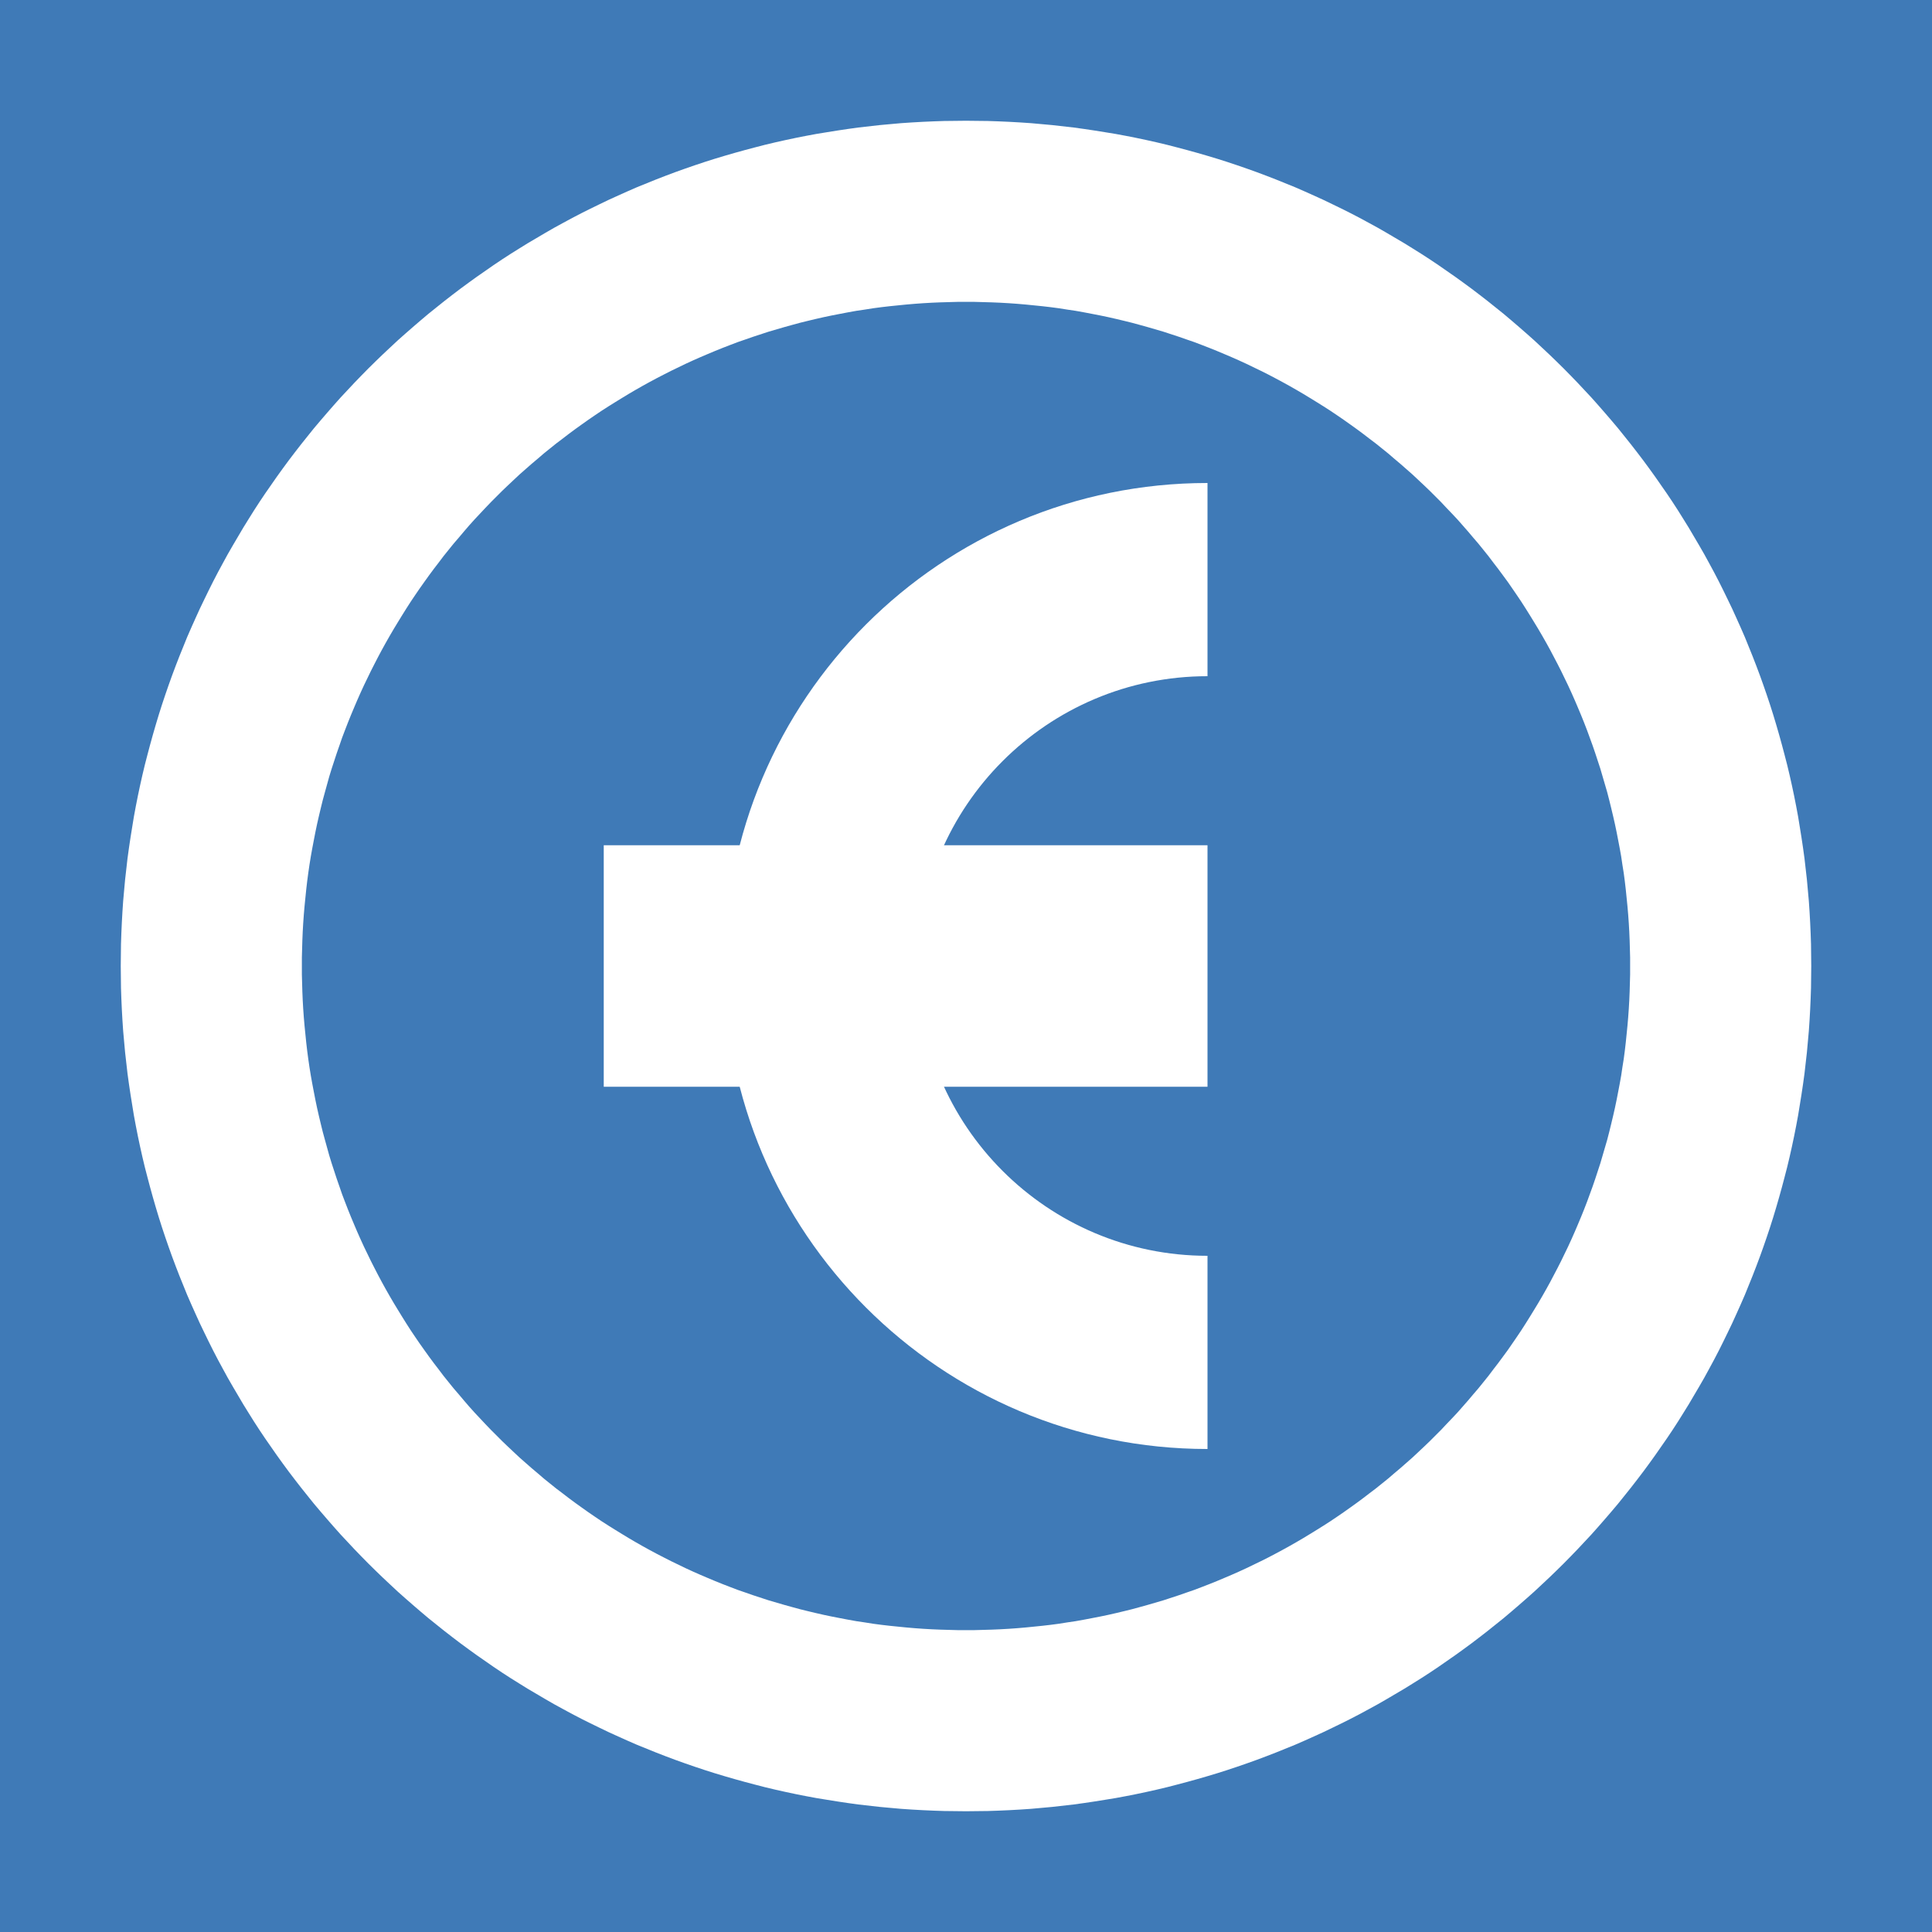 <?xml version="1.0" encoding="UTF-8" standalone="no"?>
<!DOCTYPE svg PUBLIC "-//W3C//DTD SVG 1.1//EN" "http://www.w3.org/Graphics/SVG/1.1/DTD/svg11.dtd">
<svg width="16px" height="16px" version="1.1" xmlns="http://www.w3.org/2000/svg" xmlns:xlink="http://www.w3.org/1999/xlink" xml:space="preserve" style="fill-rule:evenodd;clip-rule:evenodd;stroke-linejoin:round;stroke-miterlimit:1.414;">
    <g id="status">
        <rect x="0" y="0" width="16" height="16" style="fill:#3f7ab7;"/>
        <path d="M8.09,1.001l0.091,0.001l0.089,0.003l0.09,0.004l0.089,0.005l0.089,0.006l0.089,0.008l0.088,0.008l0.088,0.01l0.088,0.01l0.087,0.012l0.087,0.013l0.087,0.014l0.086,0.014l0.086,0.016l0.086,0.017l0.085,0.018l0.085,0.019l0.084,0.02l0.085,0.022l0.083,0.022l0.083,0.023l0.083,0.024l0.083,0.025l0.082,0.026l0.081,0.027l0.081,0.028l0.081,0.029l0.08,0.03l0.08,0.031l0.079,0.032l0.079,0.032l0.078,0.034l0.078,0.035l0.077,0.035l0.077,0.037l0.076,0.037l0.076,0.038l0.075,0.039l0.074,0.04l0.075,0.041l0.073,0.042l0.073,0.043l0.073,0.043l0.071,0.044l0.072,0.045l0.071,0.046l0.07,0.047l0.069,0.048l0.069,0.048l0.068,0.049l0.068,0.05l0.067,0.051l0.067,0.052l0.065,0.052l0.066,0.053l0.064,0.054l0.064,0.055l0.063,0.055l0.063,0.056l0.061,0.057l0.062,0.058l0.06,0.058l0.06,0.059l0.059,0.06l0.058,0.06l0.058,0.062l0.057,0.061l0.056,0.063l0.055,0.063l0.055,0.064l0.054,0.064l0.053,0.066l0.052,0.065l0.052,0.067l0.051,0.067l0.05,0.068l0.049,0.068l0.048,0.069l0.048,0.069l0.047,0.07l0.046,0.071l0.045,0.072l0.044,0.071l0.043,0.073l0.043,0.073l0.042,0.073l0.041,0.075l0.04,0.074l0.039,0.075l0.038,0.076l0.037,0.076l0.037,0.077l0.035,0.077l0.035,0.078l0.034,0.078l0.032,0.079l0.032,0.079l0.031,0.08l0.03,0.08l0.029,0.081l0.028,0.081l0.027,0.081l0.026,0.082l0.025,0.083l0.024,0.083l0.023,0.083l0.022,0.083l0.022,0.085l0.02,0.084l0.019,0.085l0.018,0.085l0.017,0.086l0.016,0.086l0.014,0.086l0.014,0.087l0.013,0.087l0.012,0.087l0.01,0.088l0.01,0.088l0.008,0.088l0.008,0.089l0.006,0.089l0.005,0.089l0.004,0.09l0.003,0.089l0.001,0.091l0.001,0.09l-0.001,0.09l-0.001,0.091l-0.003,0.089l-0.004,0.09l-0.005,0.089l-0.006,0.089l-0.008,0.089l-0.008,0.088l-0.01,0.088l-0.01,0.088l-0.012,0.087l-0.013,0.087l-0.014,0.087l-0.014,0.086l-0.016,0.086l-0.017,0.086l-0.018,0.085l-0.019,0.085l-0.02,0.084l-0.022,0.085l-0.022,0.083l-0.023,0.083l-0.024,0.083l-0.025,0.083l-0.026,0.082l-0.027,0.081l-0.028,0.081l-0.029,0.081l-0.03,0.08l-0.031,0.08l-0.032,0.079l-0.032,0.079l-0.034,0.078l-0.035,0.078l-0.035,0.077l-0.037,0.077l-0.037,0.076l-0.038,0.076l-0.039,0.075l-0.04,0.074l-0.041,0.075l-0.042,0.073l-0.043,0.073l-0.043,0.073l-0.044,0.071l-0.045,0.072l-0.046,0.071l-0.047,0.07l-0.048,0.069l-0.048,0.069l-0.049,0.068l-0.05,0.068l-0.051,0.067l-0.052,0.067l-0.052,0.065l-0.053,0.066l-0.054,0.064l-0.055,0.064l-0.055,0.063l-0.056,0.063l-0.057,0.061l-0.058,0.062l-0.058,0.06l-0.059,0.06l-0.06,0.059l-0.06,0.058l-0.062,0.058l-0.061,0.057l-0.063,0.056l-0.063,0.055l-0.064,0.055l-0.064,0.054l-0.066,0.053l-0.065,0.052l-0.067,0.052l-0.067,0.051l-0.068,0.05l-0.068,0.049l-0.069,0.048l-0.069,0.048l-0.07,0.047l-0.071,0.046l-0.072,0.045l-0.071,0.044l-0.073,0.043l-0.073,0.043l-0.073,0.042l-0.075,0.041l-0.074,0.04l-0.075,0.039l-0.076,0.038l-0.076,0.037l-0.077,0.037l-0.077,0.035l-0.078,0.035l-0.078,0.034l-0.079,0.032l-0.079,0.032l-0.08,0.031l-0.08,0.03l-0.081,0.029l-0.081,0.028l-0.081,0.027l-0.082,0.026l-0.083,0.025l-0.083,0.024l-0.083,0.023l-0.083,0.022l-0.085,0.022l-0.084,0.02l-0.085,0.019l-0.085,0.018l-0.086,0.017l-0.086,0.016l-0.086,0.014l-0.087,0.014l-0.087,0.013l-0.087,0.012l-0.088,0.01l-0.088,0.01l-0.088,0.008l-0.089,0.008l-0.089,0.006l-0.089,0.005l-0.09,0.004l-0.089,0.003l-0.091,0.001l-0.09,0.001l-0.09,-0.001l-0.091,-0.001l-0.089,-0.003l-0.09,-0.004l-0.089,-0.005l-0.089,-0.006l-0.089,-0.008l-0.088,-0.008l-0.088,-0.01l-0.088,-0.01l-0.087,-0.012l-0.087,-0.013l-0.087,-0.014l-0.086,-0.014l-0.086,-0.016l-0.086,-0.017l-0.085,-0.018l-0.085,-0.019l-0.084,-0.02l-0.085,-0.022l-0.083,-0.022l-0.083,-0.023l-0.083,-0.024l-0.083,-0.025l-0.082,-0.026l-0.081,-0.027l-0.081,-0.028l-0.081,-0.029l-0.08,-0.03l-0.08,-0.031l-0.079,-0.032l-0.079,-0.032l-0.078,-0.034l-0.078,-0.035l-0.077,-0.035l-0.077,-0.037l-0.076,-0.037l-0.076,-0.038l-0.075,-0.039l-0.074,-0.04l-0.075,-0.041l-0.073,-0.042l-0.073,-0.043l-0.073,-0.043l-0.071,-0.044l-0.072,-0.045l-0.071,-0.046l-0.07,-0.047l-0.069,-0.048l-0.069,-0.048l-0.068,-0.049l-0.068,-0.05l-0.067,-0.051l-0.067,-0.052l-0.065,-0.052l-0.066,-0.053l-0.064,-0.054l-0.064,-0.055l-0.063,-0.055l-0.063,-0.056l-0.061,-0.057l-0.062,-0.058l-0.06,-0.058l-0.06,-0.059l-0.059,-0.06l-0.058,-0.06l-0.058,-0.062l-0.057,-0.061l-0.056,-0.063l-0.055,-0.063l-0.055,-0.064l-0.054,-0.064l-0.053,-0.066l-0.052,-0.065l-0.052,-0.067l-0.051,-0.067l-0.05,-0.068l-0.049,-0.068l-0.048,-0.069l-0.048,-0.069l-0.047,-0.07l-0.046,-0.071l-0.045,-0.072l-0.044,-0.071l-0.043,-0.073l-0.043,-0.073l-0.042,-0.073l-0.041,-0.075l-0.04,-0.074l-0.039,-0.075l-0.038,-0.076l-0.037,-0.076l-0.037,-0.077l-0.035,-0.077l-0.035,-0.078l-0.034,-0.078l-0.032,-0.079l-0.032,-0.079l-0.031,-0.08l-0.03,-0.08l-0.029,-0.081l-0.028,-0.081l-0.027,-0.081l-0.026,-0.082l-0.025,-0.083l-0.024,-0.083l-0.023,-0.083l-0.022,-0.083l-0.022,-0.085l-0.02,-0.084l-0.019,-0.085l-0.018,-0.085l-0.017,-0.086l-0.016,-0.086l-0.014,-0.086l-0.014,-0.087l-0.013,-0.087l-0.012,-0.087l-0.01,-0.088l-0.01,-0.088l-0.008,-0.088l-0.008,-0.089l-0.006,-0.089l-0.005,-0.089l-0.004,-0.09l-0.003,-0.089l-0.001,-0.091l-0.001,-0.09l0.001,-0.09l0.001,-0.091l0.003,-0.089l0.004,-0.09l0.005,-0.089l0.006,-0.089l0.008,-0.089l0.008,-0.088l0.01,-0.088l0.01,-0.088l0.012,-0.087l0.013,-0.087l0.014,-0.087l0.014,-0.086l0.016,-0.086l0.017,-0.086l0.018,-0.085l0.019,-0.085l0.02,-0.084l0.022,-0.085l0.022,-0.083l0.023,-0.083l0.024,-0.083l0.025,-0.083l0.026,-0.082l0.027,-0.081l0.028,-0.081l0.029,-0.081l0.03,-0.08l0.031,-0.08l0.032,-0.079l0.032,-0.079l0.034,-0.078l0.035,-0.078l0.035,-0.077l0.037,-0.077l0.037,-0.076l0.038,-0.076l0.039,-0.075l0.04,-0.074l0.041,-0.075l0.042,-0.073l0.043,-0.073l0.043,-0.073l0.044,-0.071l0.045,-0.072l0.046,-0.071l0.047,-0.07l0.048,-0.069l0.048,-0.069l0.049,-0.068l0.05,-0.068l0.051,-0.067l0.052,-0.067l0.052,-0.065l0.053,-0.066l0.054,-0.064l0.055,-0.064l0.055,-0.063l0.056,-0.063l0.057,-0.061l0.058,-0.062l0.058,-0.06l0.059,-0.06l0.06,-0.059l0.06,-0.058l0.062,-0.058l0.061,-0.057l0.063,-0.056l0.063,-0.055l0.064,-0.055l0.064,-0.054l0.066,-0.053l0.065,-0.052l0.067,-0.052l0.067,-0.051l0.068,-0.05l0.068,-0.049l0.069,-0.048l0.069,-0.048l0.07,-0.047l0.071,-0.046l0.072,-0.045l0.071,-0.044l0.073,-0.043l0.073,-0.043l0.073,-0.042l0.075,-0.041l0.074,-0.04l0.075,-0.039l0.076,-0.038l0.076,-0.037l0.077,-0.037l0.077,-0.035l0.078,-0.035l0.078,-0.034l0.079,-0.032l0.079,-0.032l0.08,-0.031l0.08,-0.03l0.081,-0.029l0.081,-0.028l0.081,-0.027l0.082,-0.026l0.083,-0.025l0.083,-0.024l0.083,-0.023l0.083,-0.022l0.085,-0.022l0.084,-0.02l0.085,-0.019l0.085,-0.018l0.086,-0.017l0.086,-0.016l0.086,-0.014l0.087,-0.014l0.087,-0.013l0.087,-0.012l0.088,-0.01l0.088,-0.01l0.088,-0.008l0.089,-0.008l0.089,-0.006l0.089,-0.005l0.09,-0.004l0.089,-0.003l0.091,-0.001l0.09,-0.001l0.09,0.001Zm-0.161,1.499l-0.071,0.002l-0.071,0.002l-0.071,0.003l-0.07,0.004l-0.07,0.005l-0.07,0.006l-0.07,0.007l-0.069,0.007l-0.069,0.008l-0.068,0.009l-0.069,0.011l-0.068,0.01l-0.067,0.012l-0.068,0.013l-0.067,0.013l-0.067,0.014l-0.066,0.015l-0.067,0.016l-0.065,0.016l-0.066,0.018l-0.065,0.018l-0.065,0.019l-0.065,0.019l-0.064,0.021l-0.064,0.021l-0.063,0.022l-0.064,0.022l-0.063,0.024l-0.062,0.024l-0.062,0.025l-0.062,0.026l-0.061,0.026l-0.061,0.027l-0.061,0.028l-0.06,0.029l-0.06,0.029l-0.059,0.03l-0.06,0.031l-0.058,0.031l-0.058,0.032l-0.058,0.033l-0.058,0.034l-0.056,0.034l-0.057,0.035l-0.056,0.035l-0.056,0.036l-0.055,0.037l-0.054,0.037l-0.055,0.039l-0.053,0.038l-0.054,0.04l-0.052,0.04l-0.053,0.04l-0.051,0.041l-0.052,0.042l-0.05,0.043l-0.051,0.043l-0.049,0.043l-0.05,0.044l-0.048,0.045l-0.048,0.045l-0.048,0.046l-0.047,0.047l-0.047,0.047l-0.046,0.048l-0.045,0.048l-0.045,0.048l-0.044,0.049l-0.043,0.05l-0.043,0.051l-0.043,0.05l-0.042,0.052l-0.041,0.051l-0.04,0.053l-0.04,0.052l-0.04,0.054l-0.038,0.053l-0.039,0.055l-0.037,0.054l-0.037,0.055l-0.036,0.056l-0.035,0.056l-0.035,0.057l-0.034,0.056l-0.034,0.058l-0.033,0.058l-0.032,0.058l-0.031,0.058l-0.031,0.06l-0.03,0.059l-0.029,0.06l-0.029,0.06l-0.028,0.061l-0.027,0.061l-0.026,0.061l-0.026,0.062l-0.025,0.062l-0.024,0.062l-0.024,0.063l-0.022,0.064l-0.022,0.063l-0.021,0.064l-0.021,0.064l-0.02,0.065l-0.018,0.065l-0.018,0.065l-0.018,0.066l-0.016,0.065l-0.016,0.067l-0.015,0.066l-0.014,0.067l-0.013,0.067l-0.013,0.068l-0.012,0.067l-0.011,0.068l-0.01,0.069l-0.009,0.068l-0.008,0.069l-0.007,0.069l-0.007,0.07l-0.006,0.07l-0.005,0.07l-0.004,0.07l-0.003,0.071l-0.002,0.07l-0.002,0.072l0,0.071l0,0.071l0.002,0.072l0.002,0.07l0.003,0.071l0.004,0.07l0.005,0.07l0.006,0.07l0.007,0.07l0.007,0.069l0.008,0.069l0.009,0.068l0.01,0.069l0.011,0.068l0.012,0.067l0.013,0.068l0.013,0.067l0.014,0.067l0.015,0.066l0.016,0.067l0.016,0.065l0.018,0.066l0.018,0.065l0.018,0.065l0.02,0.065l0.021,0.064l0.021,0.064l0.022,0.063l0.022,0.064l0.024,0.063l0.024,0.062l0.025,0.062l0.026,0.062l0.026,0.061l0.027,0.061l0.028,0.061l0.029,0.06l0.029,0.06l0.03,0.059l0.031,0.06l0.031,0.058l0.032,0.058l0.033,0.058l0.034,0.058l0.034,0.056l0.035,0.057l0.035,0.056l0.036,0.056l0.037,0.055l0.037,0.054l0.039,0.055l0.038,0.053l0.04,0.054l0.04,0.052l0.04,0.053l0.041,0.051l0.042,0.052l0.043,0.05l0.043,0.051l0.043,0.05l0.044,0.049l0.045,0.048l0.045,0.048l0.046,0.048l0.047,0.047l0.047,0.047l0.048,0.046l0.048,0.045l0.048,0.045l0.05,0.044l0.049,0.043l0.051,0.043l0.05,0.043l0.052,0.042l0.051,0.041l0.053,0.04l0.052,0.04l0.054,0.04l0.053,0.038l0.055,0.039l0.054,0.037l0.055,0.037l0.056,0.036l0.056,0.035l0.057,0.035l0.056,0.034l0.058,0.034l0.058,0.033l0.058,0.032l0.058,0.031l0.06,0.031l0.059,0.03l0.06,0.029l0.06,0.029l0.061,0.028l0.061,0.027l0.061,0.026l0.062,0.026l0.062,0.025l0.062,0.024l0.063,0.024l0.064,0.022l0.063,0.022l0.064,0.021l0.064,0.021l0.065,0.019l0.065,0.019l0.065,0.018l0.066,0.018l0.065,0.016l0.067,0.016l0.066,0.015l0.067,0.014l0.067,0.013l0.068,0.013l0.067,0.012l0.068,0.01l0.069,0.011l0.068,0.009l0.069,0.008l0.069,0.007l0.07,0.007l0.07,0.006l0.07,0.005l0.07,0.004l0.071,0.003l0.071,0.002l0.071,0.002l0.071,0l0.071,0l0.071,-0.002l0.071,-0.002l0.071,-0.003l0.07,-0.004l0.07,-0.005l0.07,-0.006l0.07,-0.007l0.069,-0.007l0.069,-0.008l0.068,-0.009l0.069,-0.011l0.068,-0.01l0.067,-0.012l0.068,-0.013l0.067,-0.013l0.067,-0.014l0.066,-0.015l0.067,-0.016l0.065,-0.016l0.066,-0.018l0.065,-0.018l0.065,-0.019l0.065,-0.019l0.064,-0.021l0.064,-0.021l0.063,-0.022l0.064,-0.022l0.063,-0.024l0.062,-0.024l0.062,-0.025l0.062,-0.026l0.061,-0.026l0.061,-0.027l0.061,-0.028l0.06,-0.029l0.06,-0.029l0.06,-0.03l0.059,-0.031l0.058,-0.031l0.058,-0.032l0.058,-0.033l0.058,-0.034l0.056,-0.034l0.057,-0.035l0.056,-0.035l0.056,-0.036l0.055,-0.037l0.054,-0.037l0.055,-0.039l0.053,-0.038l0.054,-0.04l0.052,-0.04l0.053,-0.04l0.051,-0.041l0.052,-0.042l0.05,-0.043l0.051,-0.043l0.049,-0.043l0.05,-0.044l0.048,-0.045l0.048,-0.045l0.048,-0.046l0.047,-0.047l0.047,-0.047l0.045,-0.048l0.046,-0.048l0.045,-0.048l0.044,-0.05l0.043,-0.049l0.043,-0.051l0.043,-0.05l0.042,-0.052l0.041,-0.051l0.04,-0.053l0.04,-0.052l0.04,-0.054l0.039,-0.053l0.038,-0.055l0.037,-0.054l0.037,-0.055l0.036,-0.056l0.035,-0.056l0.035,-0.057l0.034,-0.056l0.034,-0.058l0.033,-0.058l0.032,-0.058l0.031,-0.059l0.031,-0.059l0.03,-0.059l0.029,-0.06l0.029,-0.06l0.028,-0.061l0.027,-0.061l0.026,-0.061l0.026,-0.062l0.025,-0.062l0.024,-0.062l0.023,-0.063l0.023,-0.063l0.022,-0.064l0.021,-0.064l0.021,-0.064l0.019,-0.065l0.019,-0.065l0.019,-0.065l0.017,-0.066l0.016,-0.065l0.016,-0.067l0.015,-0.066l0.014,-0.067l0.013,-0.067l0.013,-0.068l0.012,-0.067l0.01,-0.068l0.011,-0.069l0.009,-0.068l0.008,-0.069l0.007,-0.069l0.007,-0.07l0.006,-0.07l0.005,-0.07l0.004,-0.07l0.003,-0.071l0.002,-0.071l0.002,-0.071l0,-0.071l0,-0.071l-0.002,-0.071l-0.002,-0.071l-0.003,-0.071l-0.004,-0.07l-0.005,-0.07l-0.006,-0.07l-0.007,-0.07l-0.007,-0.069l-0.008,-0.069l-0.009,-0.068l-0.011,-0.069l-0.01,-0.068l-0.012,-0.067l-0.013,-0.068l-0.013,-0.067l-0.014,-0.067l-0.015,-0.066l-0.016,-0.067l-0.016,-0.065l-0.017,-0.066l-0.019,-0.065l-0.019,-0.065l-0.019,-0.065l-0.021,-0.064l-0.021,-0.064l-0.022,-0.064l-0.023,-0.063l-0.023,-0.063l-0.024,-0.062l-0.025,-0.062l-0.026,-0.062l-0.026,-0.061l-0.027,-0.061l-0.028,-0.061l-0.029,-0.06l-0.029,-0.06l-0.03,-0.059l-0.031,-0.059l-0.031,-0.059l-0.032,-0.058l-0.033,-0.058l-0.034,-0.058l-0.034,-0.056l-0.035,-0.057l-0.035,-0.056l-0.036,-0.056l-0.037,-0.055l-0.037,-0.054l-0.038,-0.055l-0.039,-0.053l-0.04,-0.054l-0.04,-0.052l-0.04,-0.053l-0.041,-0.051l-0.042,-0.052l-0.043,-0.05l-0.043,-0.051l-0.043,-0.049l-0.044,-0.05l-0.045,-0.048l-0.046,-0.048l-0.045,-0.048l-0.047,-0.047l-0.047,-0.047l-0.048,-0.046l-0.048,-0.045l-0.048,-0.045l-0.05,-0.044l-0.049,-0.043l-0.051,-0.043l-0.05,-0.043l-0.052,-0.042l-0.051,-0.041l-0.053,-0.04l-0.052,-0.04l-0.054,-0.04l-0.053,-0.038l-0.055,-0.039l-0.054,-0.037l-0.055,-0.037l-0.056,-0.036l-0.056,-0.035l-0.057,-0.035l-0.056,-0.034l-0.058,-0.034l-0.058,-0.033l-0.058,-0.032l-0.058,-0.031l-0.059,-0.031l-0.06,-0.03l-0.06,-0.029l-0.06,-0.029l-0.061,-0.028l-0.061,-0.027l-0.061,-0.026l-0.062,-0.026l-0.062,-0.025l-0.062,-0.024l-0.063,-0.024l-0.064,-0.022l-0.063,-0.022l-0.064,-0.021l-0.064,-0.021l-0.065,-0.019l-0.065,-0.019l-0.065,-0.018l-0.066,-0.018l-0.065,-0.016l-0.067,-0.016l-0.066,-0.015l-0.067,-0.014l-0.067,-0.013l-0.068,-0.013l-0.067,-0.012l-0.068,-0.01l-0.069,-0.011l-0.068,-0.009l-0.069,-0.008l-0.069,-0.007l-0.07,-0.007l-0.07,-0.006l-0.07,-0.005l-0.07,-0.004l-0.071,-0.003l-0.071,-0.002l-0.071,-0.002l-0.071,0l-0.071,0Z" style="fill:#fff;"/>
        <path d="M10,4c-2.209,0 -4,1.791 -4,4c0,2.209 1.791,4 4,4l0,-1.6c-1.325,0 -2.4,-1.075 -2.4,-2.4c0,-1.325 1.075,-2.4 2.4,-2.4l0,-1.6Z" style="fill:#fff;"/>
        <rect x="5" y="7" width="5" height="2" style="fill:#fff;"/>
    </g>
</svg>
